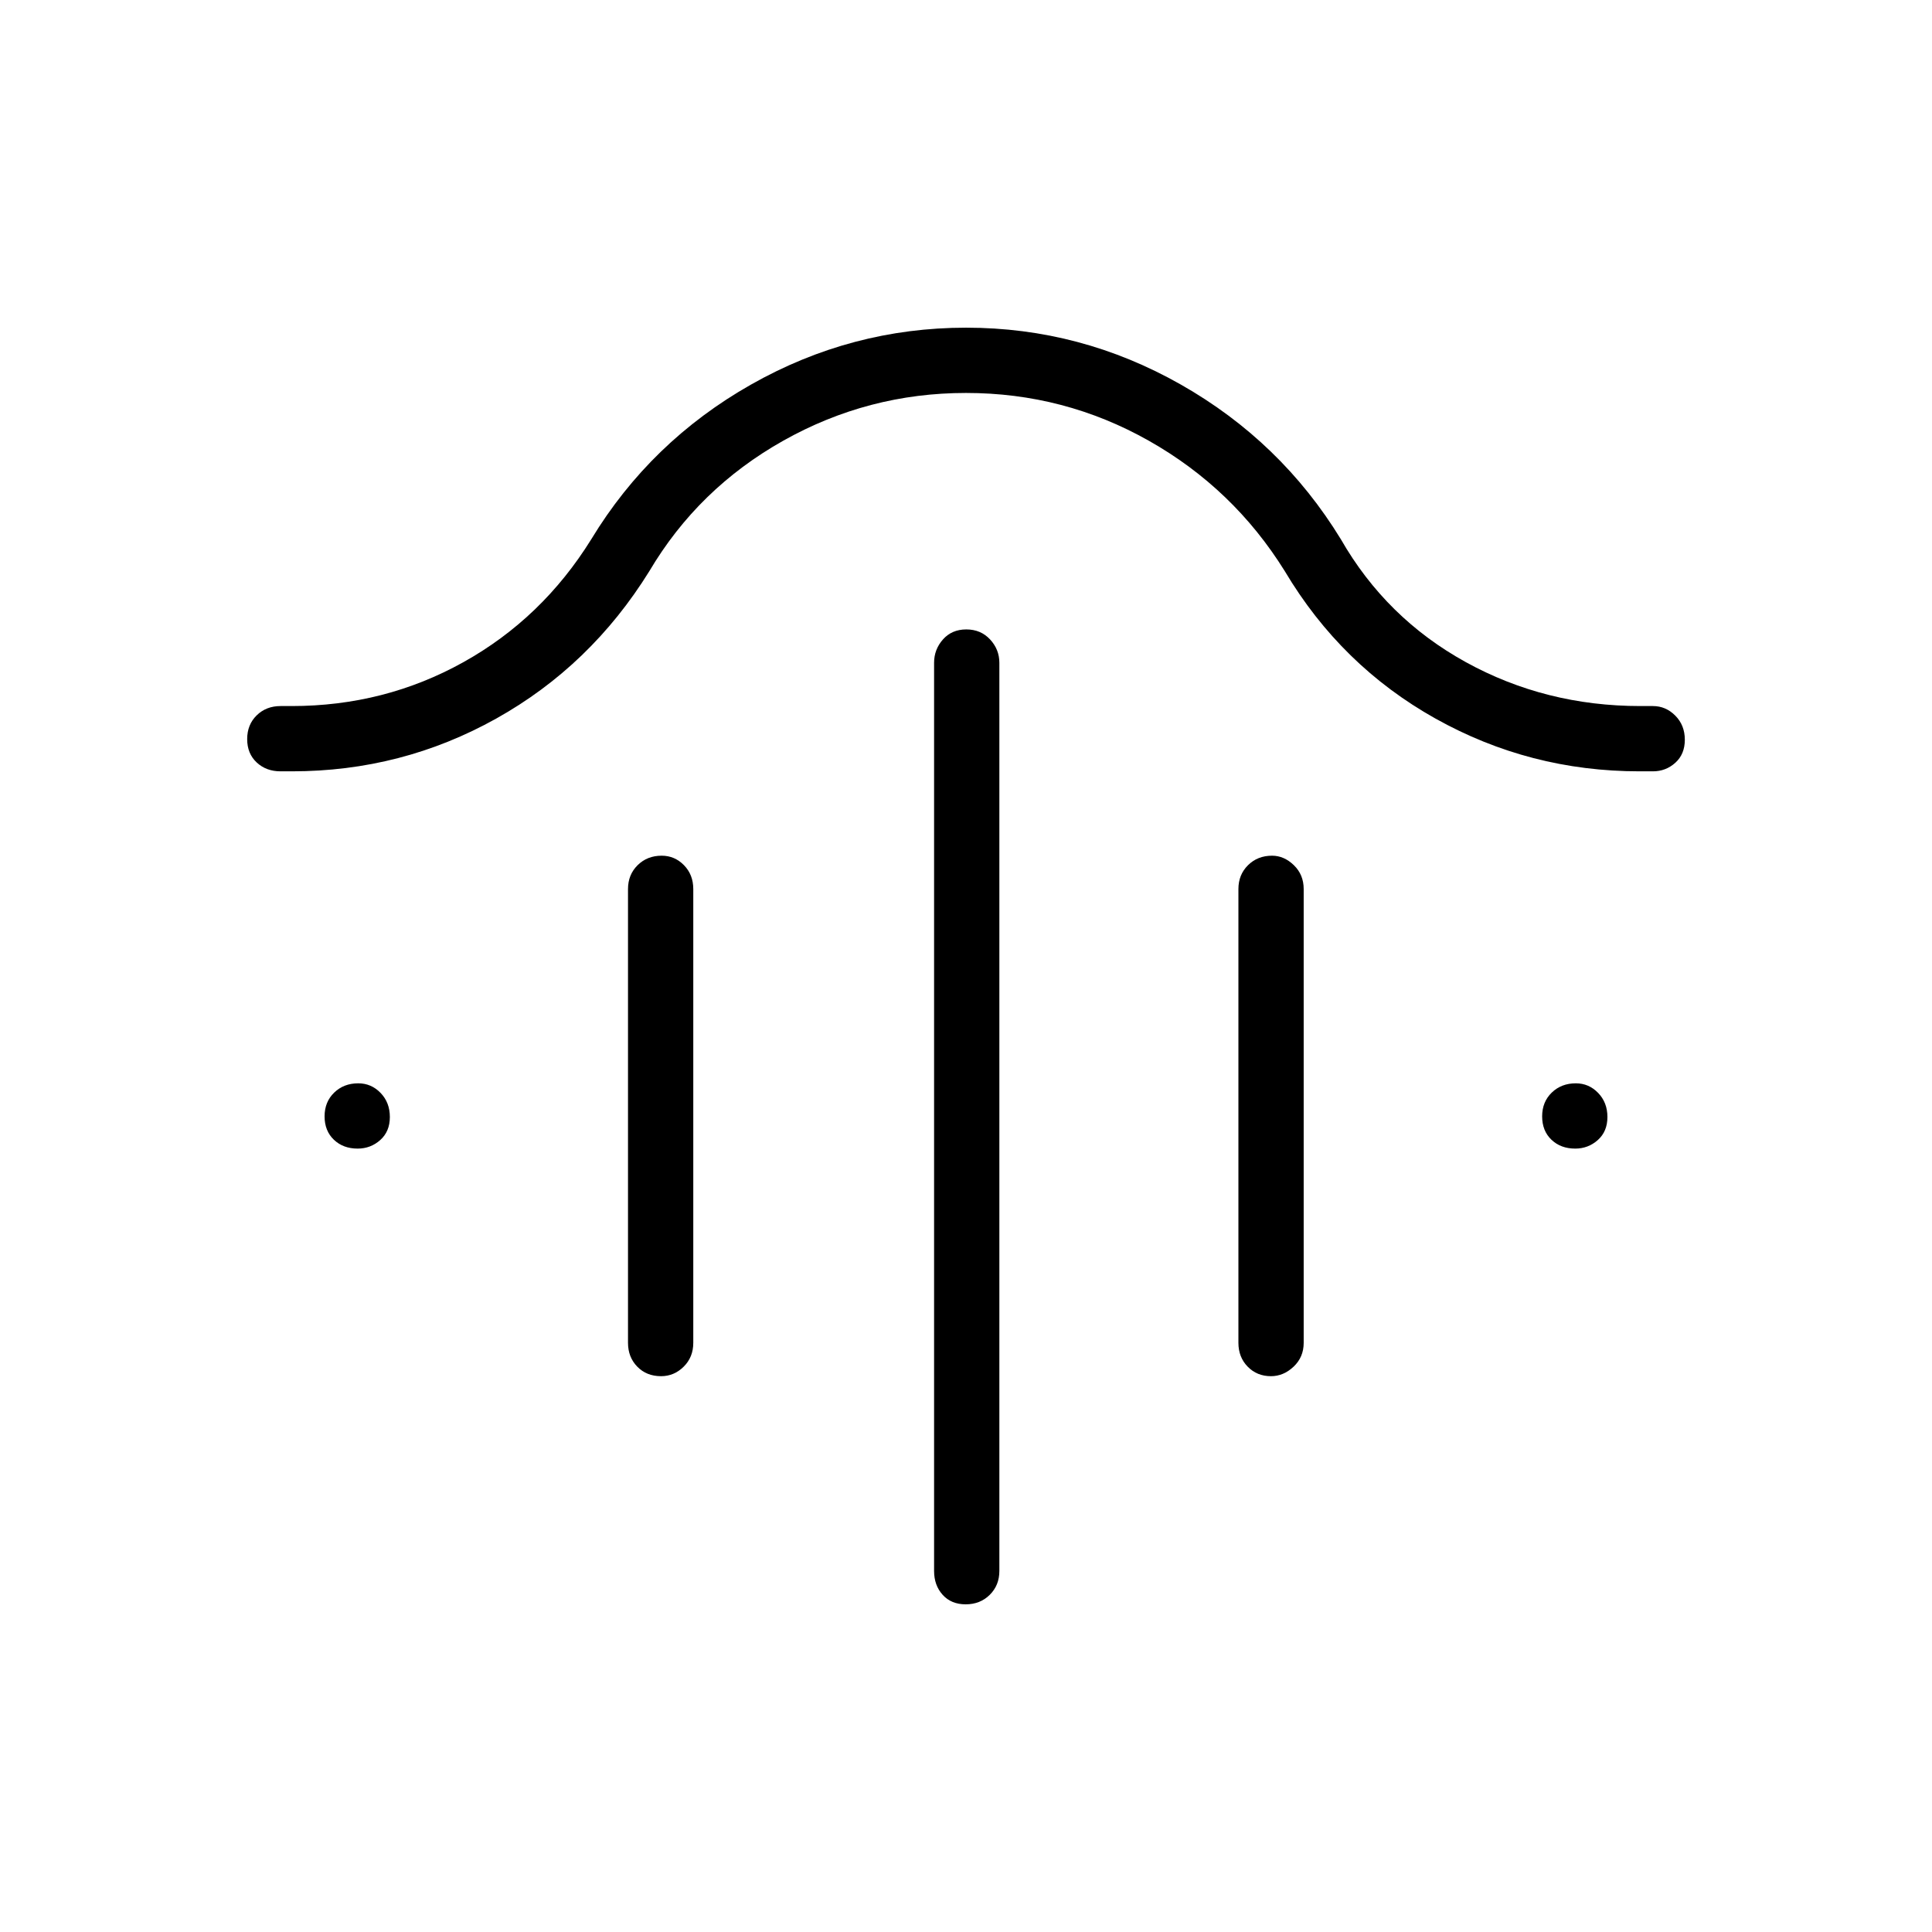 <svg xmlns="http://www.w3.org/2000/svg" height="40" viewBox="0 -960 960 960" width="40"><path d="M480.153-647.244q7.193 0 11.809 4.975 4.615 4.974 4.615 11.602v451.27q0 7.128-4.768 11.852-4.769 4.725-11.962 4.725t-11.45-4.725q-4.256-4.724-4.256-11.852v-451.27q0-6.628 4.409-11.602 4.41-4.975 11.603-4.975ZM328.781-534.808q6.475 0 11.091 4.725 4.615 4.724 4.615 11.852v225.475q0 7.128-4.768 11.852-4.769 4.725-11.244 4.725-7.193 0-11.808-4.725-4.616-4.724-4.616-11.852v-225.475q0-7.128 4.768-11.852 4.769-4.725 11.962-4.725Zm303.299 0q5.971 0 10.843 4.725 4.872 4.724 4.872 11.852v225.475q0 7.128-5.016 11.852-5.015 4.725-11.243 4.725-6.946 0-11.562-4.725-4.615-4.724-4.615-11.852v-225.475q0-7.128 4.766-11.852 4.766-4.725 11.955-4.725ZM480-764.744q-48.651 0-90.858 23.757-42.206 23.756-66.488 64.794-29.141 47.013-76.071 73.238-46.929 26.224-101.532 26.224h-5.654q-7.128 0-11.852-4.409-4.725-4.41-4.725-11.603t4.725-11.808q4.724-4.616 11.852-4.616h5.511q46.21 0 85.369-21.814t63.531-61.083q29.487-48.577 79.37-76.847 49.883-28.269 106.898-28.269 56.898 0 106.68 28.269 49.783 28.27 79.501 76.847 22.525 39.269 62.115 61.083t86.718 21.814h6.231q6.41 0 11.134 4.769 4.725 4.768 4.725 11.961 0 7.193-4.725 11.45-4.724 4.256-11.134 4.256h-6.654q-54.526 0-101.398-26.224-46.871-26.225-74.859-73.238-25.512-41.038-67.545-64.794-42.033-23.757-90.865-23.757ZM177.706-389.269q-7.193 0-11.809-4.409-4.615-4.41-4.615-11.603t4.768-11.809q4.768-4.615 11.962-4.615 6.475 0 11.09 4.768 4.616 4.769 4.616 11.962t-4.769 11.449q-4.768 4.257-11.243 4.257Zm605 0q-7.193 0-11.808-4.409-4.616-4.41-4.616-11.603t4.769-11.809q4.768-4.615 11.961-4.615 6.475 0 11.091 4.768 4.615 4.769 4.615 11.962t-4.768 11.449q-4.768 4.257-11.244 4.257Z"/></svg>